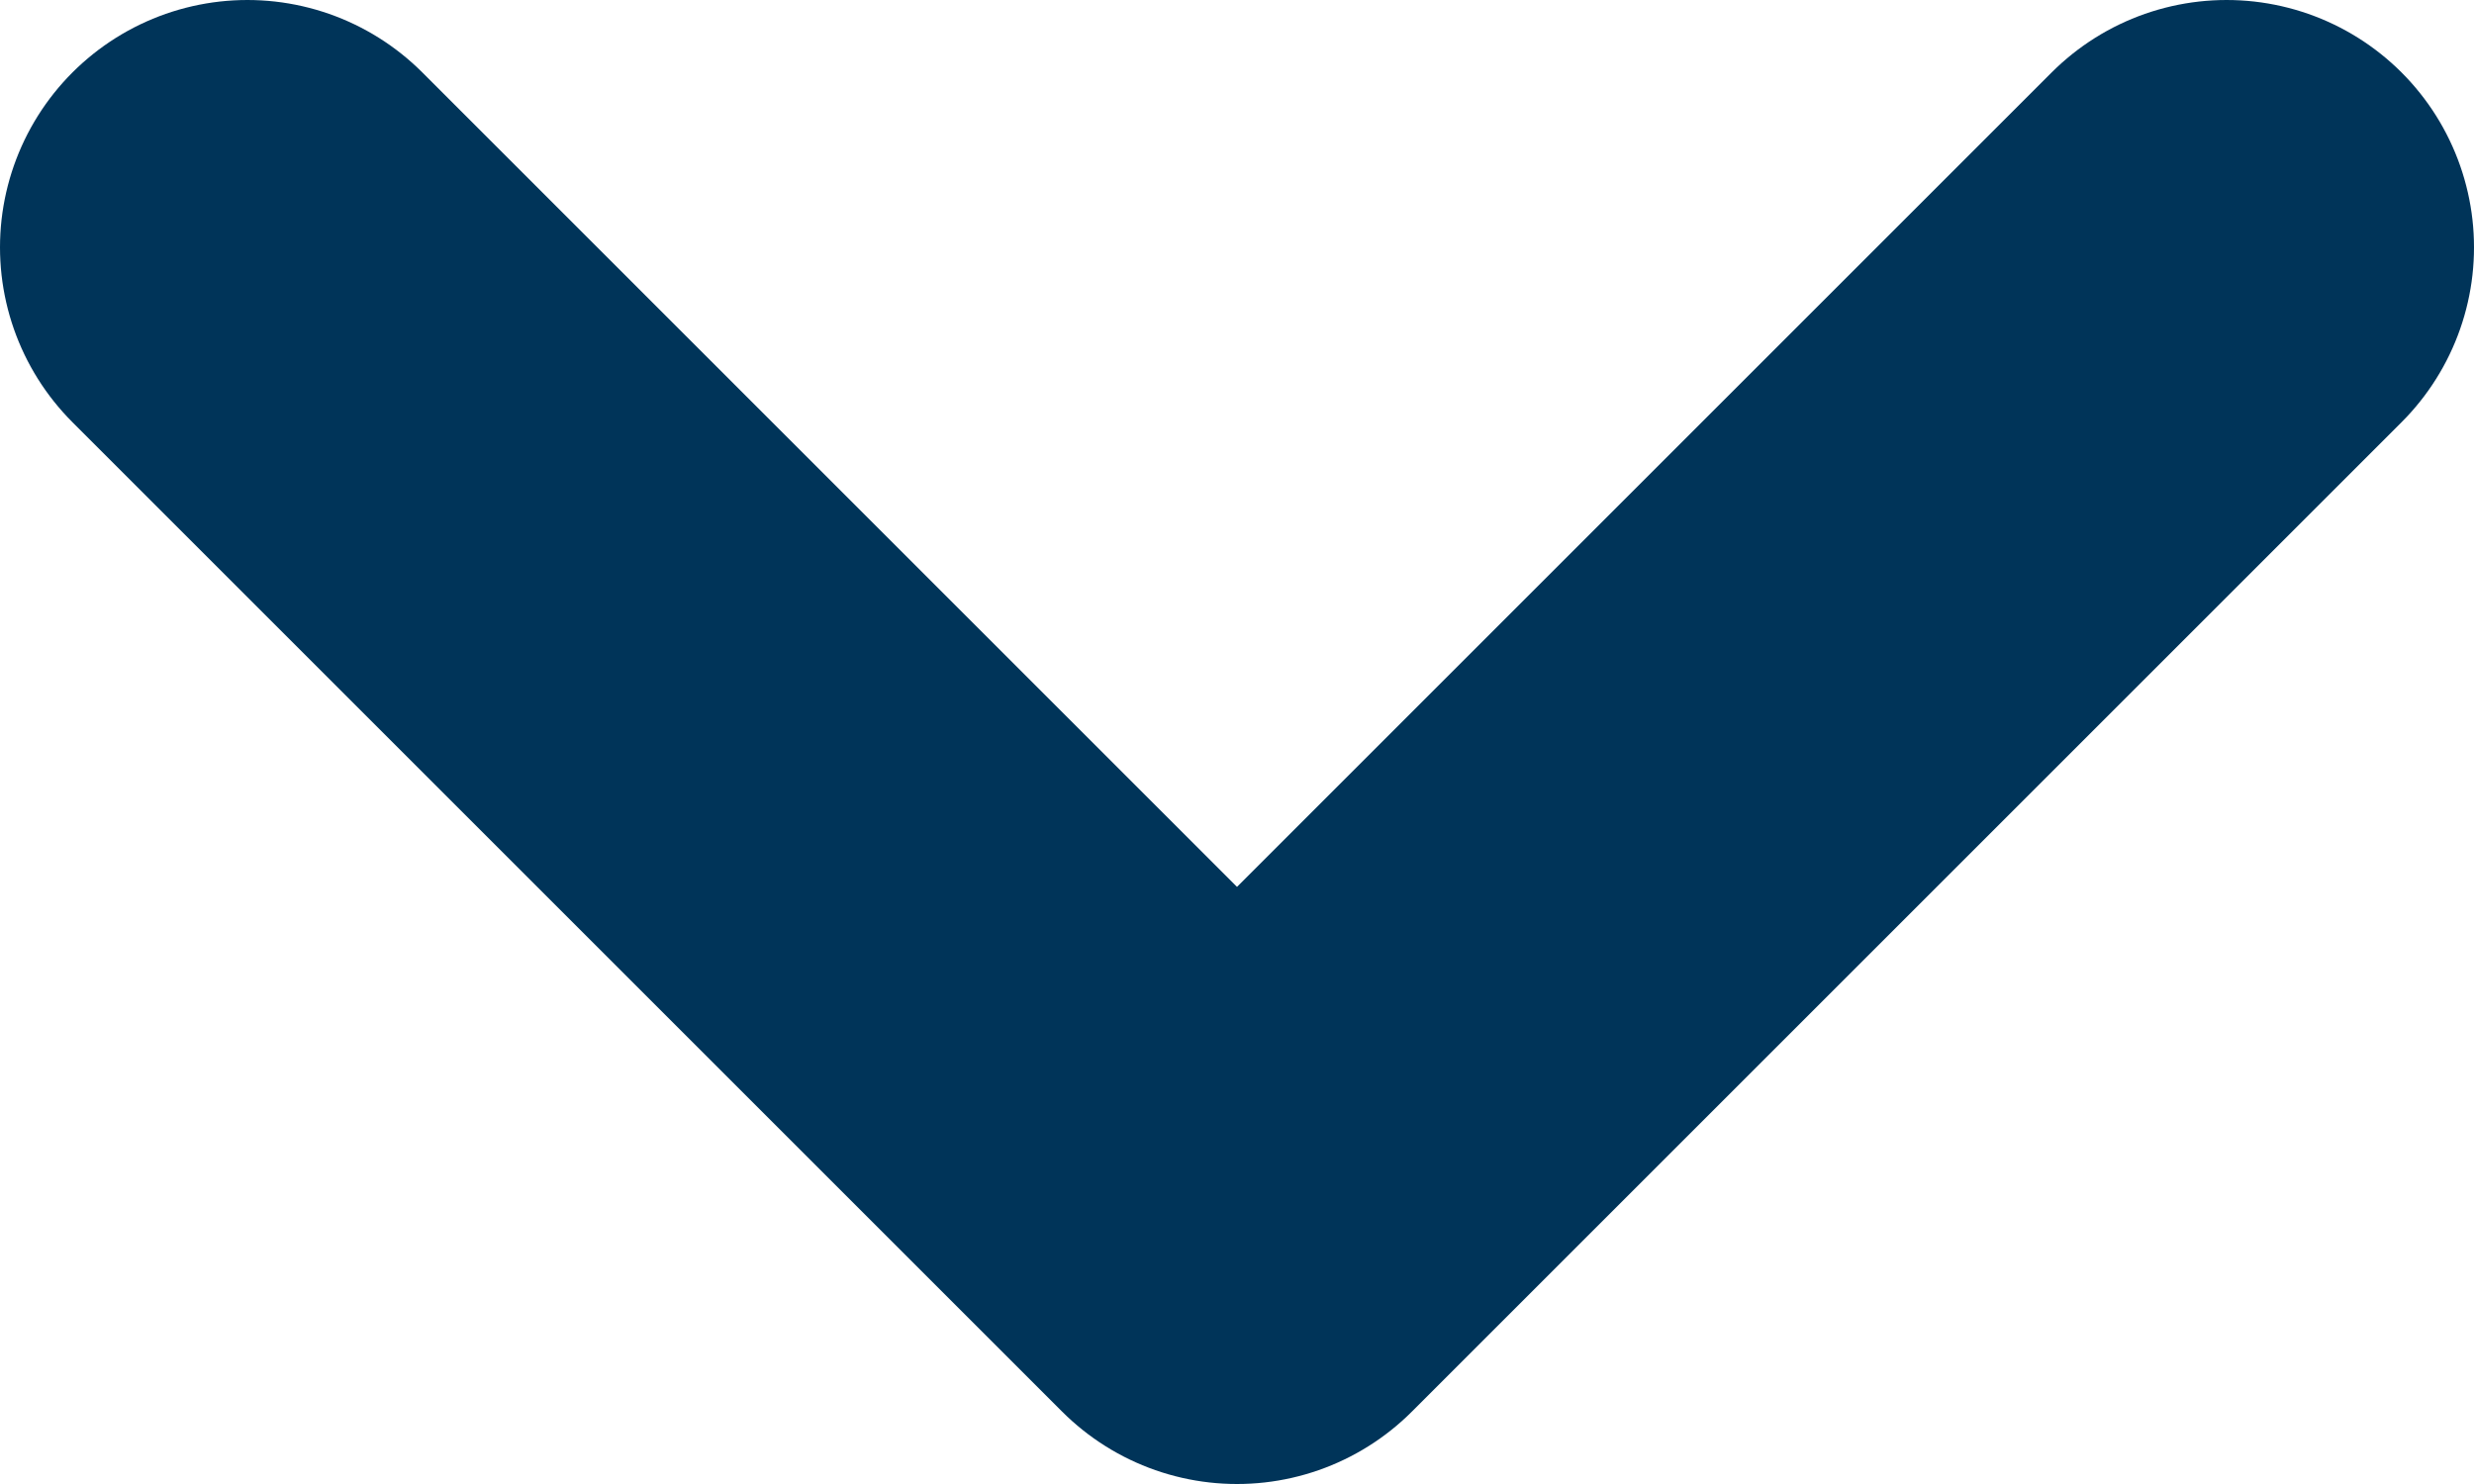 <svg width="10" height="6" viewBox="0 0 10 6" fill="none" xmlns="http://www.w3.org/2000/svg">
<path d="M9 1L5 5L1 1" stroke="#003459" stroke-width="2" stroke-linecap="round" stroke-linejoin="round"/>
</svg>
